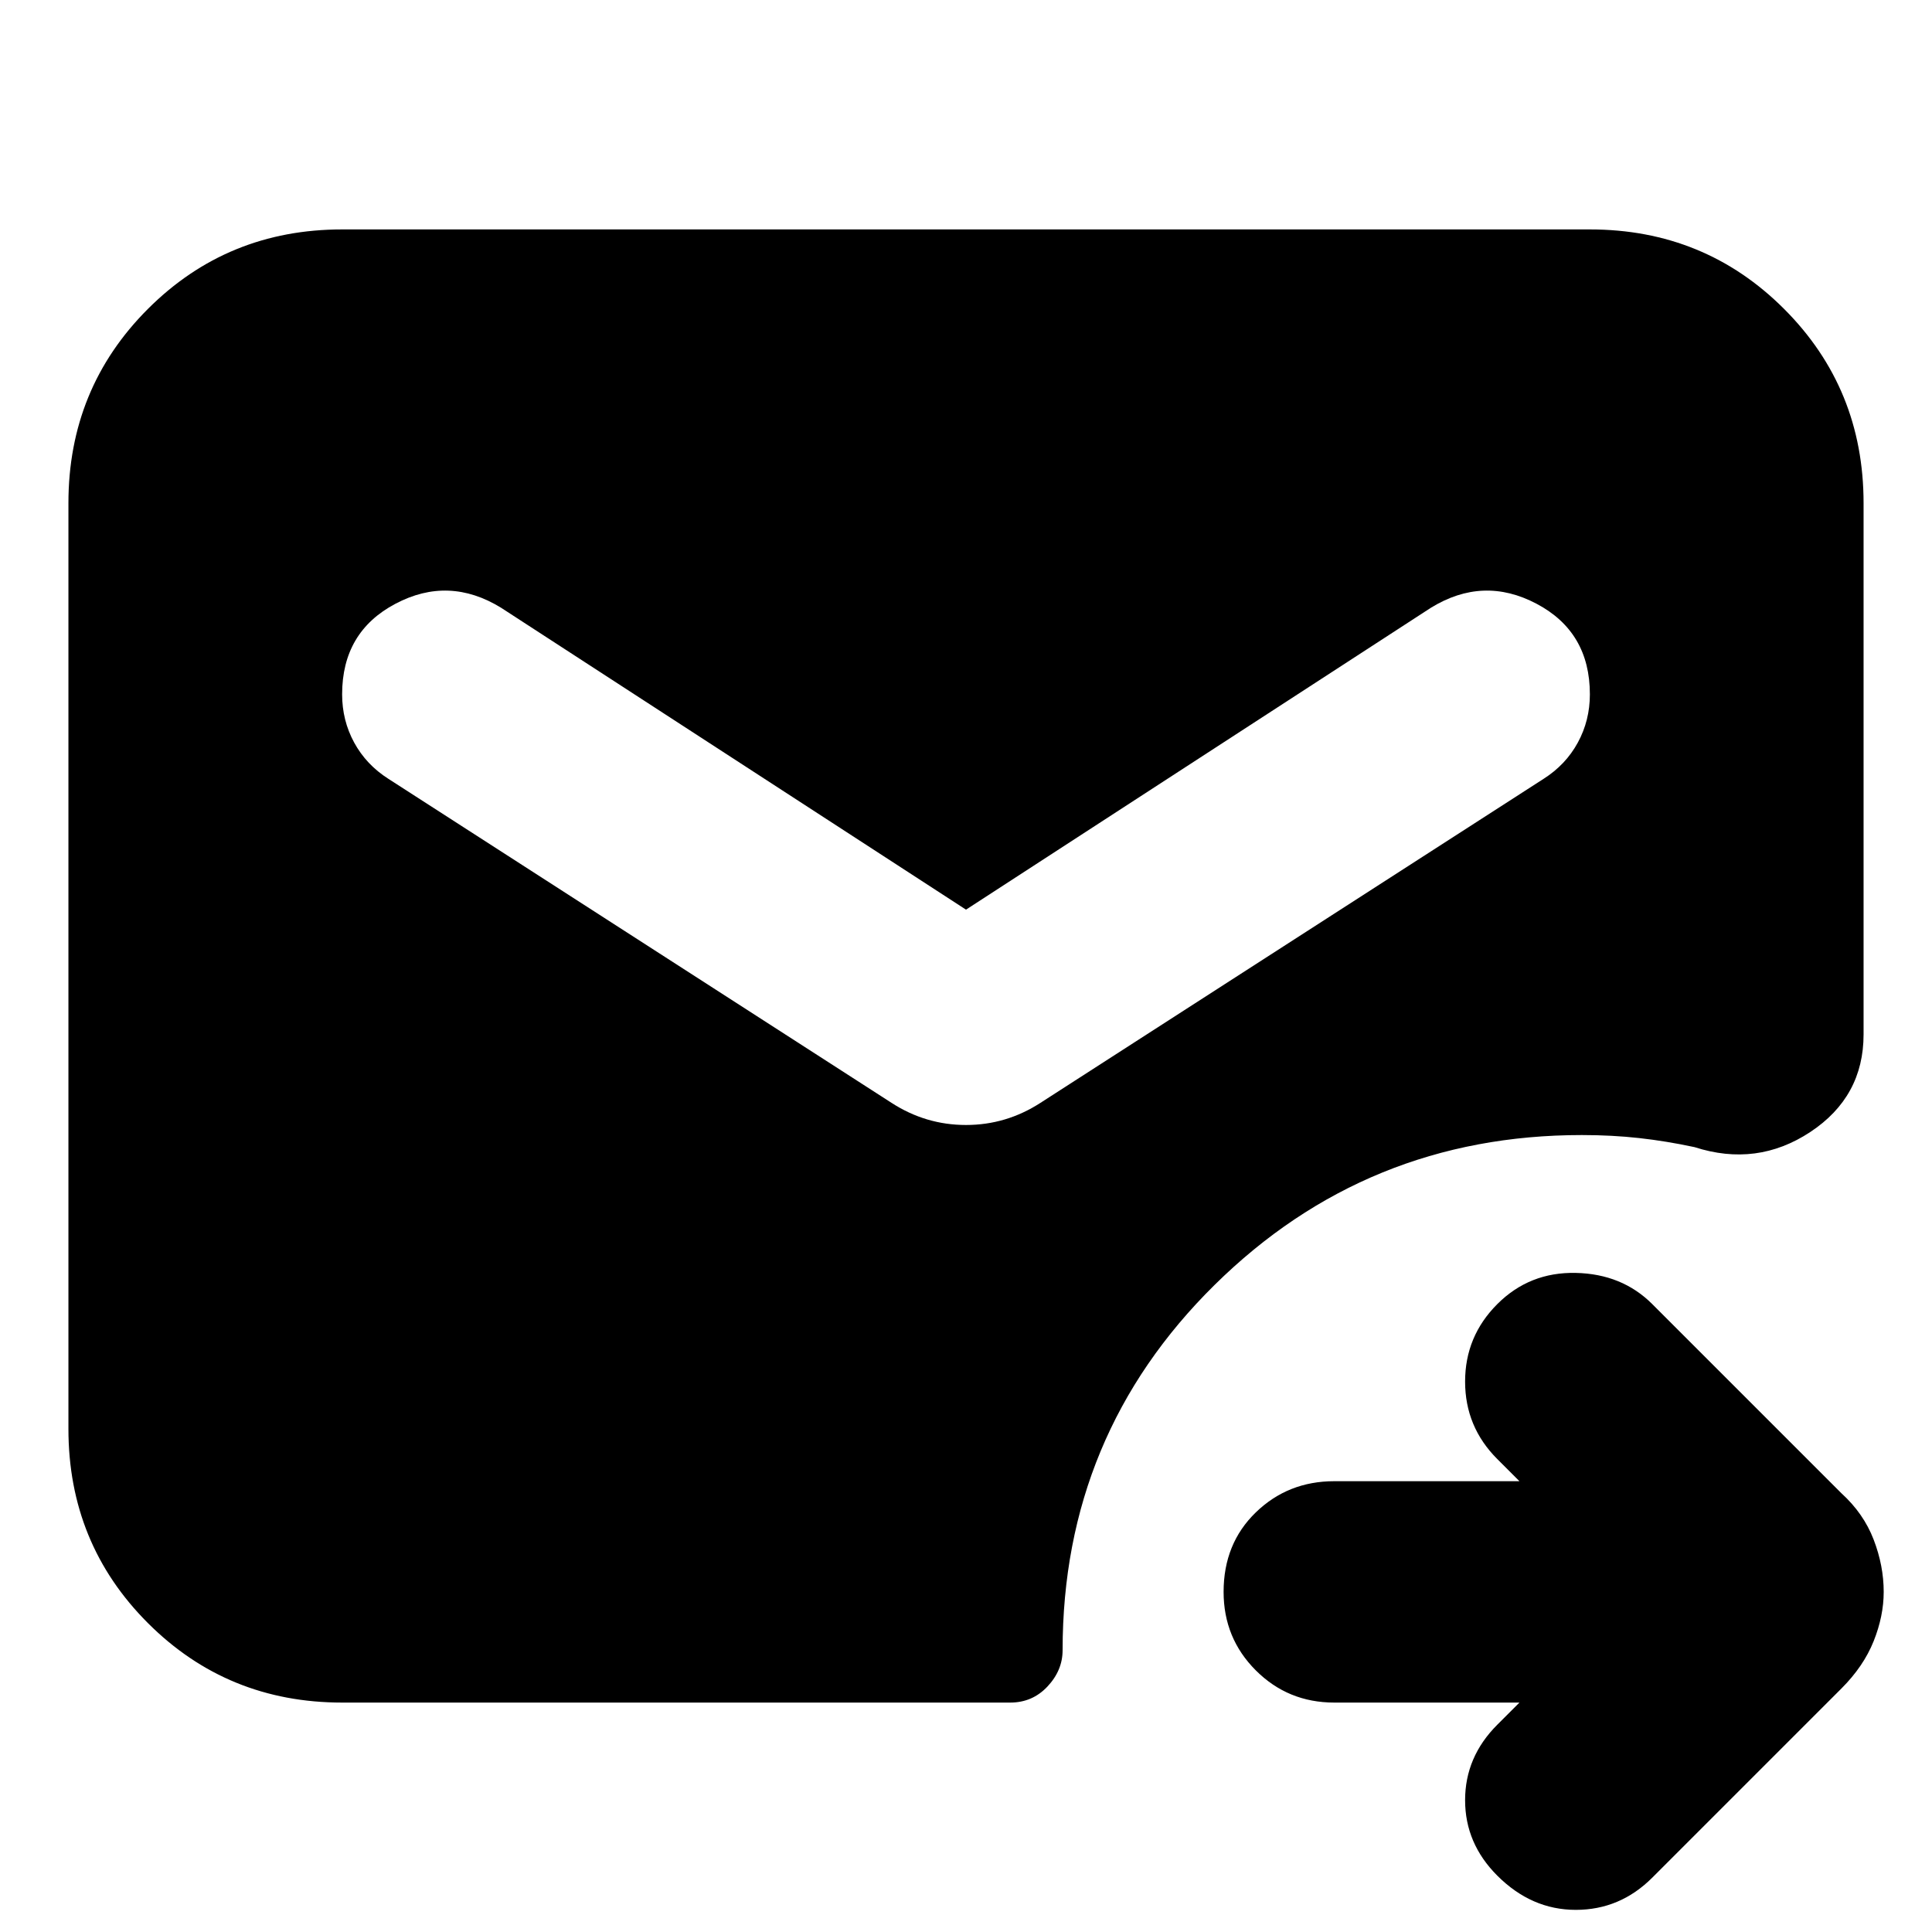 <svg xmlns="http://www.w3.org/2000/svg" height="24" viewBox="0 -960 960 960" width="24"><path d="M755-114h-92q-23 0-39-16t-16-39q0-24 16-39.5t39-15.5h92l-11-11q-16-16-16-38.5t16-38.5q16-16 39-15.5t38 15.5l94 94q11 10 16 23t5 26q0 12-5 24.5T915-121l-94 94q-16 16-38 16t-39-17q-16-16-16-37.5t16-37.5l11-11Zm-585 0q-57 0-96.5-39.5T34-250v-460q0-57 39.5-96.5T170-846h620q57 0 96.5 39.5T926-710v264q0 31-26.5 48.5T842-390q-14-3-27.5-4.5T786-396q-107 0-182.5 74.5T528-140q0 10-7.5 18t-18.5 8H170Zm310-394L249-658q-26-16-52.5-2T170-615q0 13 6 24t17 18l250 161q17 11 37 11t37-11l250-161q11-7 17-18t6-24q0-31-26.5-45t-52.5 2L480-508Z"/></svg>